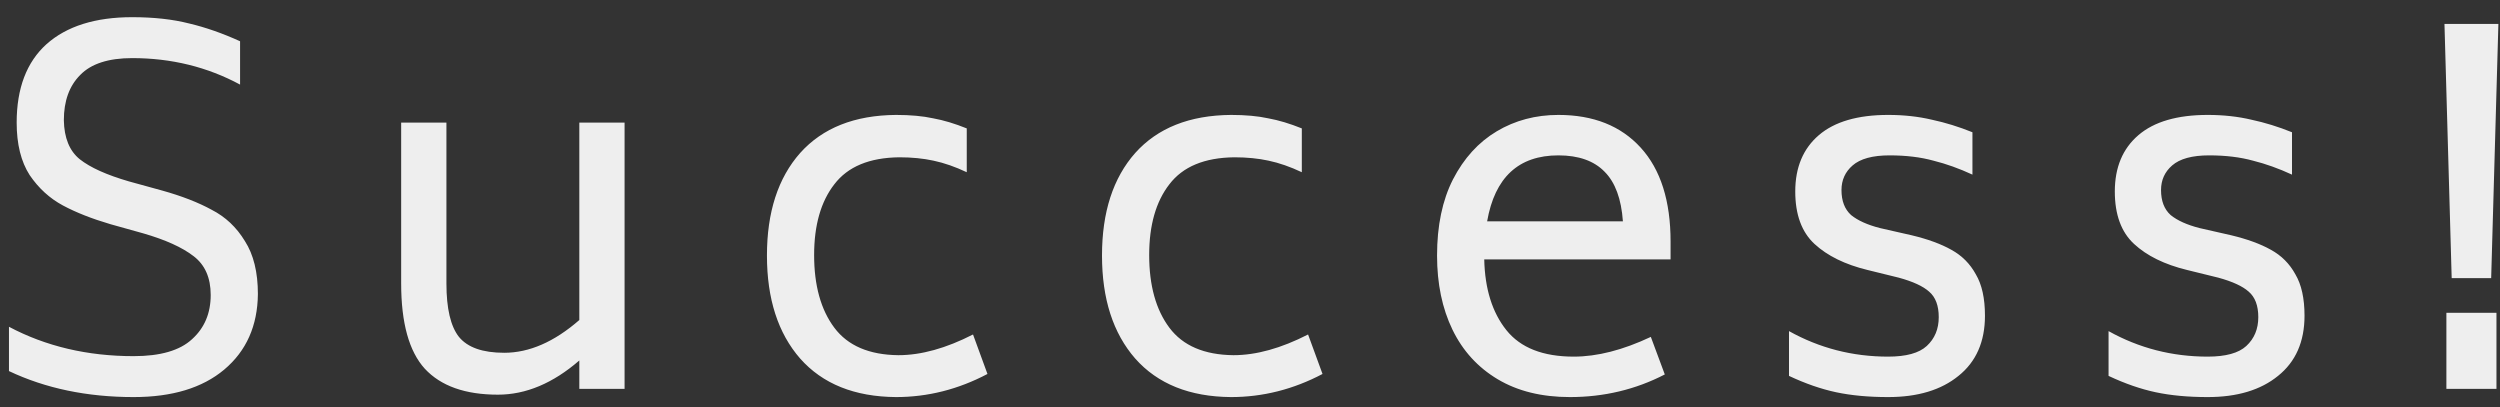 <svg width="135" height="22" viewBox="0 0 135 22" fill="none" xmlns="http://www.w3.org/2000/svg">
<rect x="0" y="0" width="135" height="22" fill="#333333" stroke="none"/>
<path d="M7.218 21.442C4.705 21.442 2.46 20.974 0.484 20.038V17.646C2.477 18.703 4.722 19.232 7.218 19.232C8.657 19.232 9.705 18.929 10.364 18.322C11.04 17.715 11.378 16.918 11.378 15.93C11.378 14.994 11.066 14.292 10.442 13.824C9.835 13.356 8.934 12.949 7.738 12.602L5.97 12.108C4.965 11.813 4.107 11.475 3.396 11.094C2.685 10.713 2.087 10.167 1.602 9.456C1.134 8.728 0.9 7.783 0.9 6.622C0.9 4.767 1.437 3.355 2.512 2.384C3.604 1.413 5.147 0.928 7.14 0.928C8.301 0.928 9.324 1.041 10.208 1.266C11.092 1.474 12.011 1.795 12.964 2.228V4.568C11.196 3.615 9.255 3.138 7.14 3.138C5.857 3.138 4.921 3.441 4.332 4.048C3.743 4.637 3.448 5.452 3.448 6.492C3.465 7.445 3.751 8.147 4.306 8.598C4.878 9.049 5.762 9.447 6.958 9.794L8.752 10.288C9.809 10.583 10.702 10.929 11.43 11.328C12.175 11.709 12.773 12.273 13.224 13.018C13.692 13.746 13.926 14.699 13.926 15.878C13.909 17.594 13.302 18.955 12.106 19.96C10.927 20.948 9.298 21.442 7.218 21.442ZM33.727 6.622V21H31.283V19.466C29.862 20.697 28.397 21.312 26.889 21.312C25.121 21.312 23.804 20.844 22.937 19.908C22.088 18.972 21.663 17.438 21.663 15.306V6.622H24.107V15.306C24.107 16.658 24.332 17.62 24.783 18.192C25.251 18.764 26.066 19.05 27.227 19.05C28.579 19.05 29.931 18.461 31.283 17.282V6.622H33.727ZM48.383 21.442C46.147 21.425 44.422 20.731 43.209 19.362C42.013 17.993 41.415 16.138 41.415 13.798C41.415 11.458 42.013 9.612 43.209 8.26C44.422 6.908 46.147 6.223 48.383 6.206C49.163 6.206 49.83 6.267 50.385 6.388C50.957 6.492 51.563 6.674 52.205 6.934V9.3C51.581 9.005 50.983 8.797 50.411 8.676C49.856 8.555 49.241 8.494 48.565 8.494C46.953 8.511 45.783 8.997 45.055 9.95C44.327 10.886 43.963 12.16 43.963 13.772C43.963 15.419 44.327 16.727 45.055 17.698C45.783 18.669 46.935 19.163 48.513 19.18C49.743 19.18 51.087 18.807 52.543 18.062L53.323 20.194C51.745 21.026 50.099 21.442 48.383 21.442ZM66.476 21.442C64.24 21.425 62.515 20.731 61.302 19.362C60.106 17.993 59.508 16.138 59.508 13.798C59.508 11.458 60.106 9.612 61.302 8.26C62.515 6.908 64.24 6.223 66.476 6.206C67.256 6.206 67.923 6.267 68.478 6.388C69.05 6.492 69.657 6.674 70.298 6.934V9.3C69.674 9.005 69.076 8.797 68.504 8.676C67.949 8.555 67.334 8.494 66.658 8.494C65.046 8.511 63.876 8.997 63.148 9.95C62.42 10.886 62.056 12.16 62.056 13.772C62.056 15.419 62.42 16.727 63.148 17.698C63.876 18.669 65.029 19.163 66.606 19.18C67.837 19.18 69.18 18.807 70.636 18.062L71.416 20.194C69.839 21.026 68.192 21.442 66.476 21.442ZM80.149 14.006C80.184 15.601 80.583 16.875 81.345 17.828C82.108 18.781 83.321 19.258 84.985 19.258C86.251 19.258 87.637 18.903 89.145 18.192L89.899 20.22C88.322 21.035 86.615 21.442 84.777 21.442C83.252 21.442 81.952 21.121 80.877 20.48C79.803 19.839 78.988 18.946 78.433 17.802C77.879 16.658 77.601 15.323 77.601 13.798C77.601 12.186 77.887 10.817 78.459 9.69C79.049 8.546 79.837 7.679 80.825 7.09C81.813 6.501 82.923 6.206 84.153 6.206C86.043 6.206 87.525 6.795 88.599 7.974C89.674 9.153 90.211 10.843 90.211 13.044V14.006H80.149ZM84.153 8.39C82.004 8.39 80.721 9.577 80.305 11.952H87.637C87.551 10.739 87.221 9.846 86.649 9.274C86.077 8.685 85.245 8.39 84.153 8.39ZM101.962 21.442C100.905 21.442 99.969 21.355 99.154 21.182C98.34 21.009 97.49 20.714 96.606 20.298V17.88C98.253 18.799 100.038 19.258 101.962 19.258C102.933 19.258 103.626 19.067 104.042 18.686C104.476 18.287 104.692 17.767 104.692 17.126C104.692 16.502 104.519 16.043 104.172 15.748C103.843 15.453 103.297 15.202 102.534 14.994L100.844 14.578C99.631 14.283 98.678 13.815 97.984 13.174C97.291 12.533 96.944 11.588 96.944 10.34C96.944 9.04 97.369 8.026 98.218 7.298C99.068 6.57 100.316 6.206 101.962 6.206C102.812 6.206 103.6 6.293 104.328 6.466C105.056 6.622 105.784 6.847 106.512 7.142V9.43C105.802 9.101 105.1 8.849 104.406 8.676C103.713 8.485 102.924 8.39 102.04 8.39C101.122 8.39 100.454 8.572 100.038 8.936C99.64 9.283 99.44 9.725 99.44 10.262C99.44 10.851 99.614 11.302 99.96 11.614C100.324 11.909 100.844 12.143 101.52 12.316L103.236 12.706C104.103 12.914 104.814 13.174 105.368 13.486C105.94 13.798 106.382 14.24 106.694 14.812C107.024 15.367 107.188 16.112 107.188 17.048C107.188 18.452 106.712 19.535 105.758 20.298C104.822 21.061 103.557 21.442 101.962 21.442ZM119.218 21.442C118.16 21.442 117.224 21.355 116.41 21.182C115.595 21.009 114.746 20.714 113.862 20.298V17.88C115.508 18.799 117.294 19.258 119.218 19.258C120.188 19.258 120.882 19.067 121.298 18.686C121.731 18.287 121.948 17.767 121.948 17.126C121.948 16.502 121.774 16.043 121.428 15.748C121.098 15.453 120.552 15.202 119.79 14.994L118.1 14.578C116.886 14.283 115.933 13.815 115.24 13.174C114.546 12.533 114.2 11.588 114.2 10.34C114.2 9.04 114.624 8.026 115.474 7.298C116.323 6.57 117.571 6.206 119.218 6.206C120.067 6.206 120.856 6.293 121.584 6.466C122.312 6.622 123.04 6.847 123.768 7.142V9.43C123.057 9.101 122.355 8.849 121.662 8.676C120.968 8.485 120.18 8.39 119.296 8.39C118.377 8.39 117.71 8.572 117.294 8.936C116.895 9.283 116.696 9.725 116.696 10.262C116.696 10.851 116.869 11.302 117.216 11.614C117.58 11.909 118.1 12.143 118.776 12.316L120.492 12.706C121.358 12.914 122.069 13.174 122.624 13.486C123.196 13.798 123.638 14.24 123.95 14.812C124.279 15.367 124.444 16.112 124.444 17.048C124.444 18.452 123.967 19.535 123.014 20.298C122.078 21.061 120.812 21.442 119.218 21.442ZM132.001 1.292H134.913L134.523 15.02H132.391L132.001 1.292ZM132.105 16.892H134.809V21H132.105V16.892Z" fill="#EEEEEE"/>
</svg>
